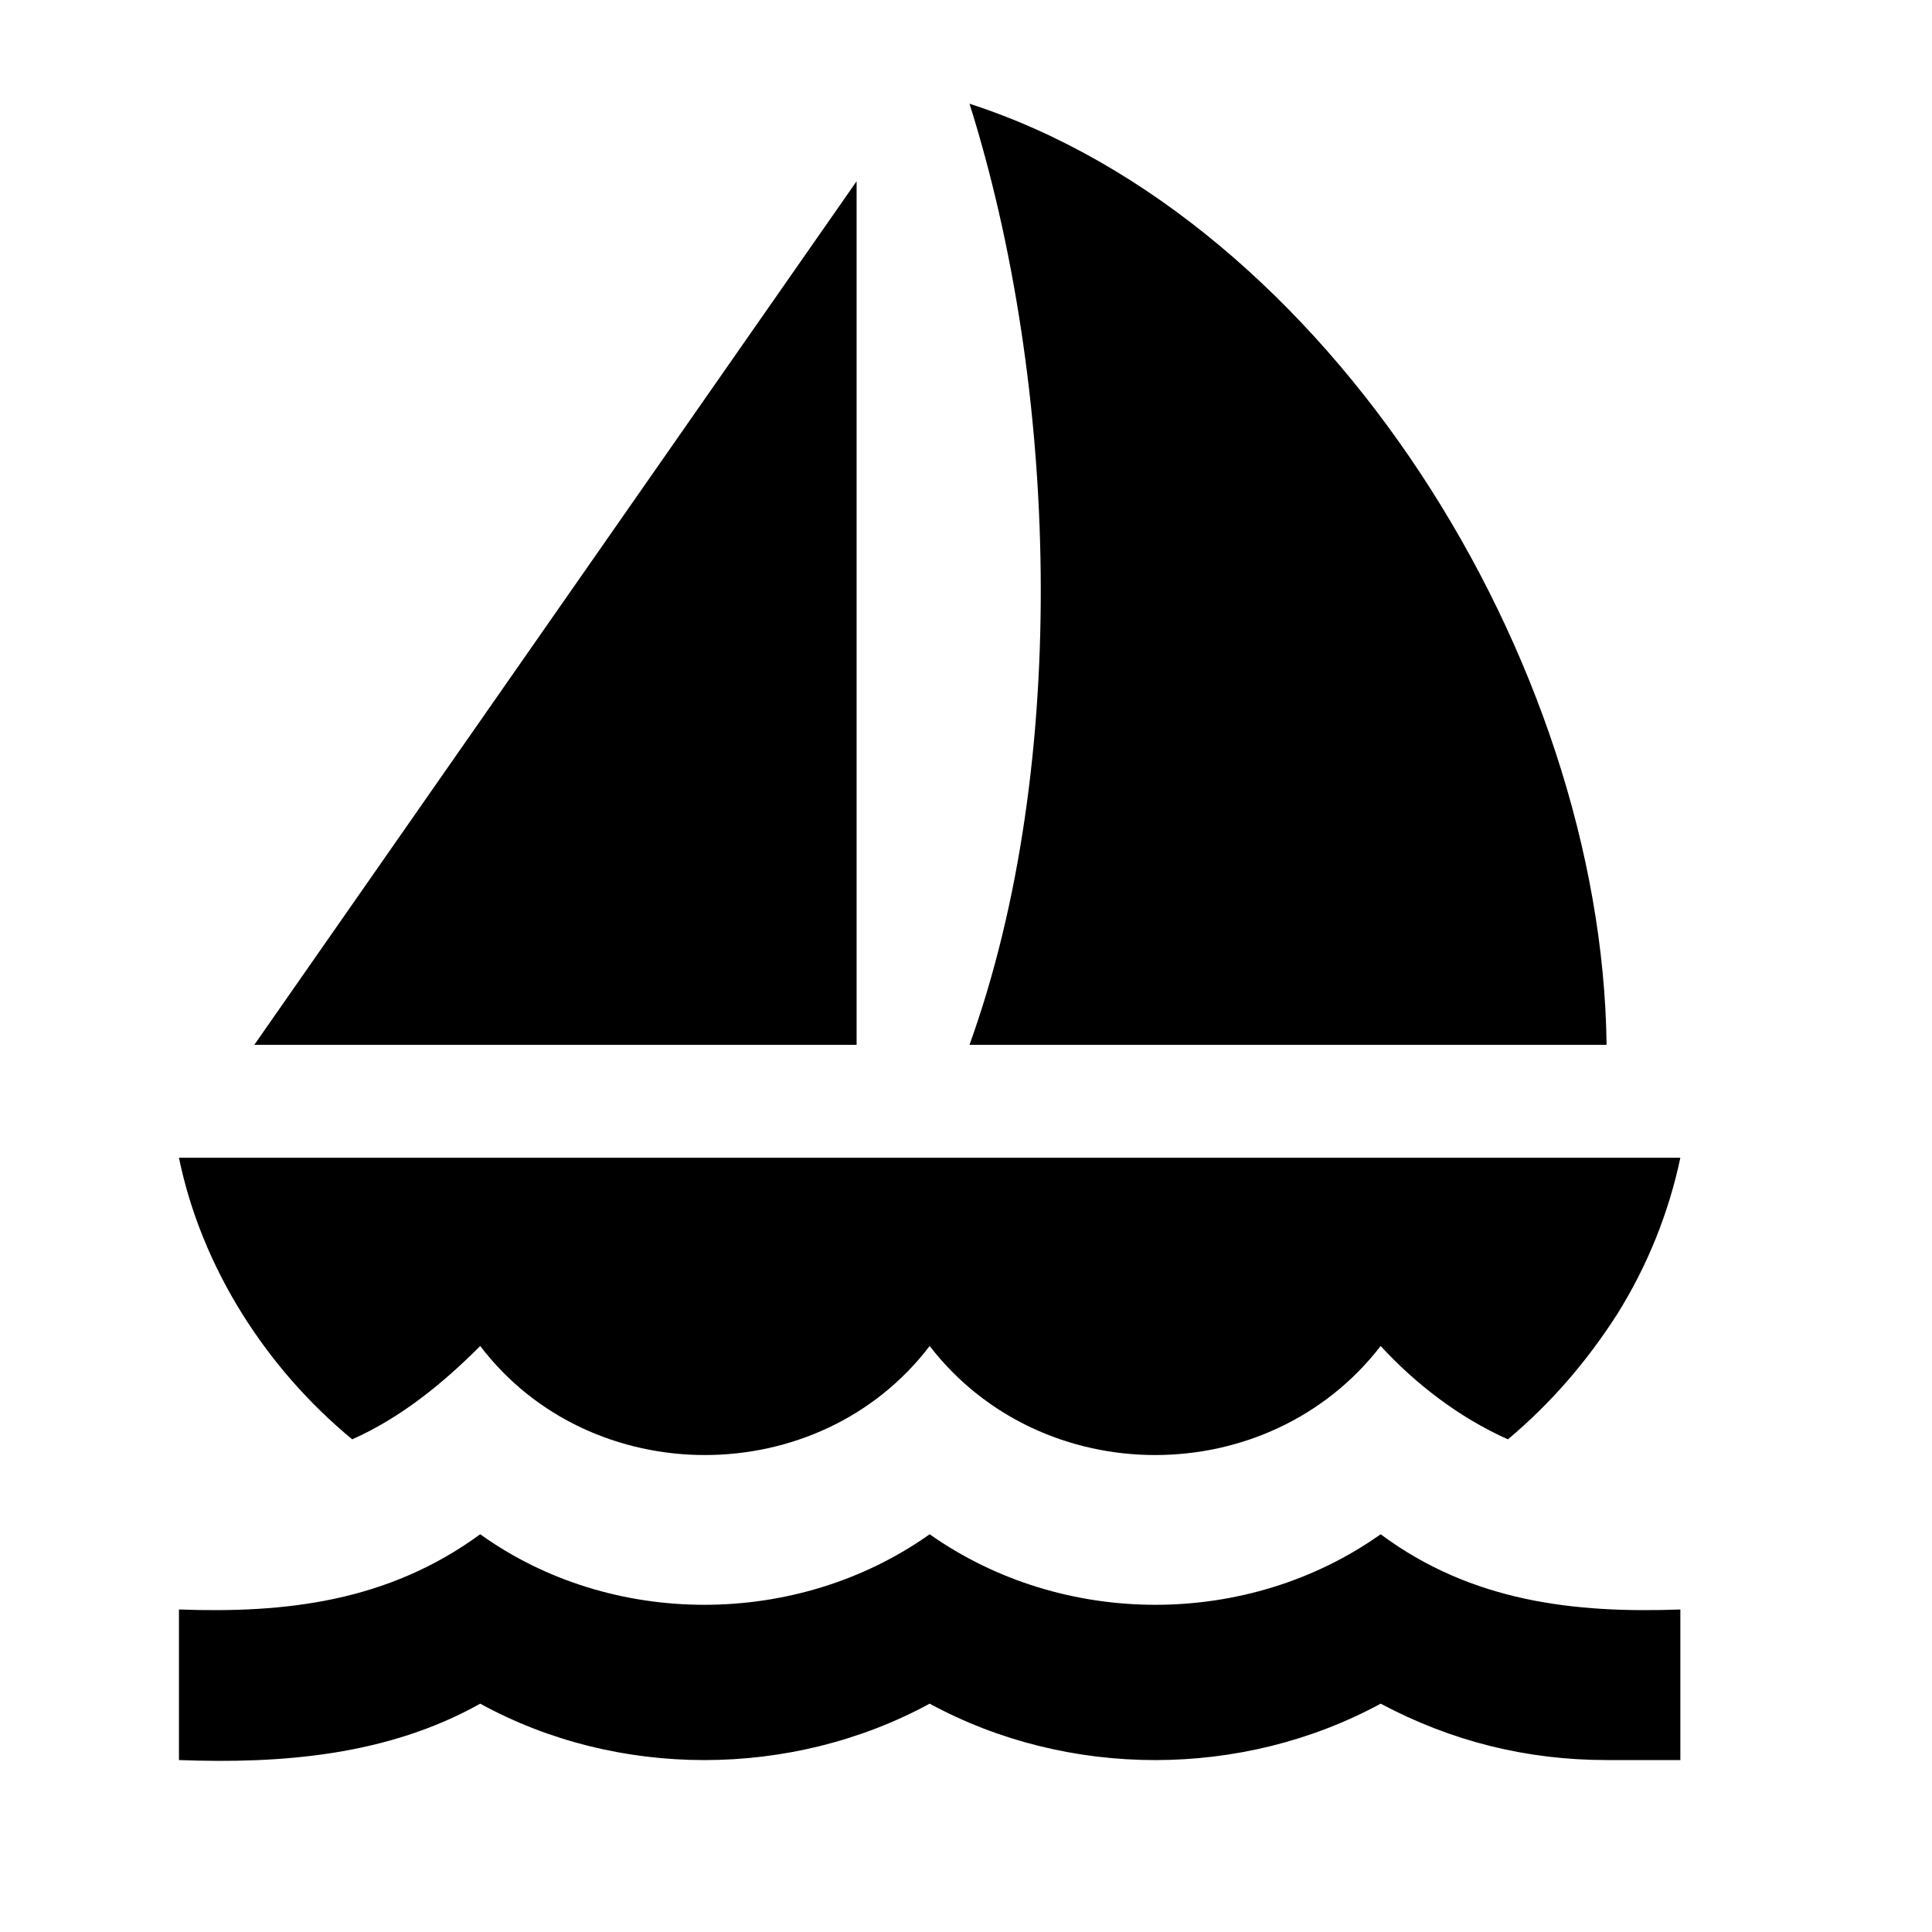 <svg width="16" height="16" viewBox="0 0 16 16" fill="none" xmlns="http://www.w3.org/2000/svg">
<g clip-path="url(#clip0_78_46)">
<path d="M2.106 8.653L7.094 1.501V8.653H2.106ZM8.029 8.653C8.871 6.315 8.759 3.172 8.029 0.859C10.998 1.819 13.267 5.473 13.305 8.653H8.029ZM13.392 10.885C13.136 11.284 12.837 11.627 12.488 11.92C12.082 11.739 11.721 11.459 11.434 11.147C10.505 12.351 8.628 12.351 7.699 11.147C6.782 12.351 4.893 12.351 3.977 11.147C3.665 11.459 3.322 11.739 2.917 11.92C2.206 11.334 1.669 10.499 1.482 9.588H13.916C13.819 10.048 13.641 10.487 13.392 10.885ZM13.305 14.576C12.644 14.576 12.02 14.421 11.434 14.109C10.287 14.732 8.846 14.732 7.699 14.109C6.552 14.732 5.111 14.732 3.977 14.109C3.21 14.539 2.33 14.608 1.482 14.576V13.329C2.362 13.361 3.21 13.267 3.977 12.706C5.061 13.485 6.602 13.485 7.699 12.706C8.803 13.485 10.336 13.485 11.434 12.706C12.188 13.267 13.043 13.361 13.916 13.329V14.576H13.305Z" fill="black"/>
</g>
<defs>
<clipPath id="clip0_78_46">
<rect width="14.965" height="14.965" fill="white" transform="translate(0.235 0.235)"/>
</clipPath>
</defs>
</svg>
